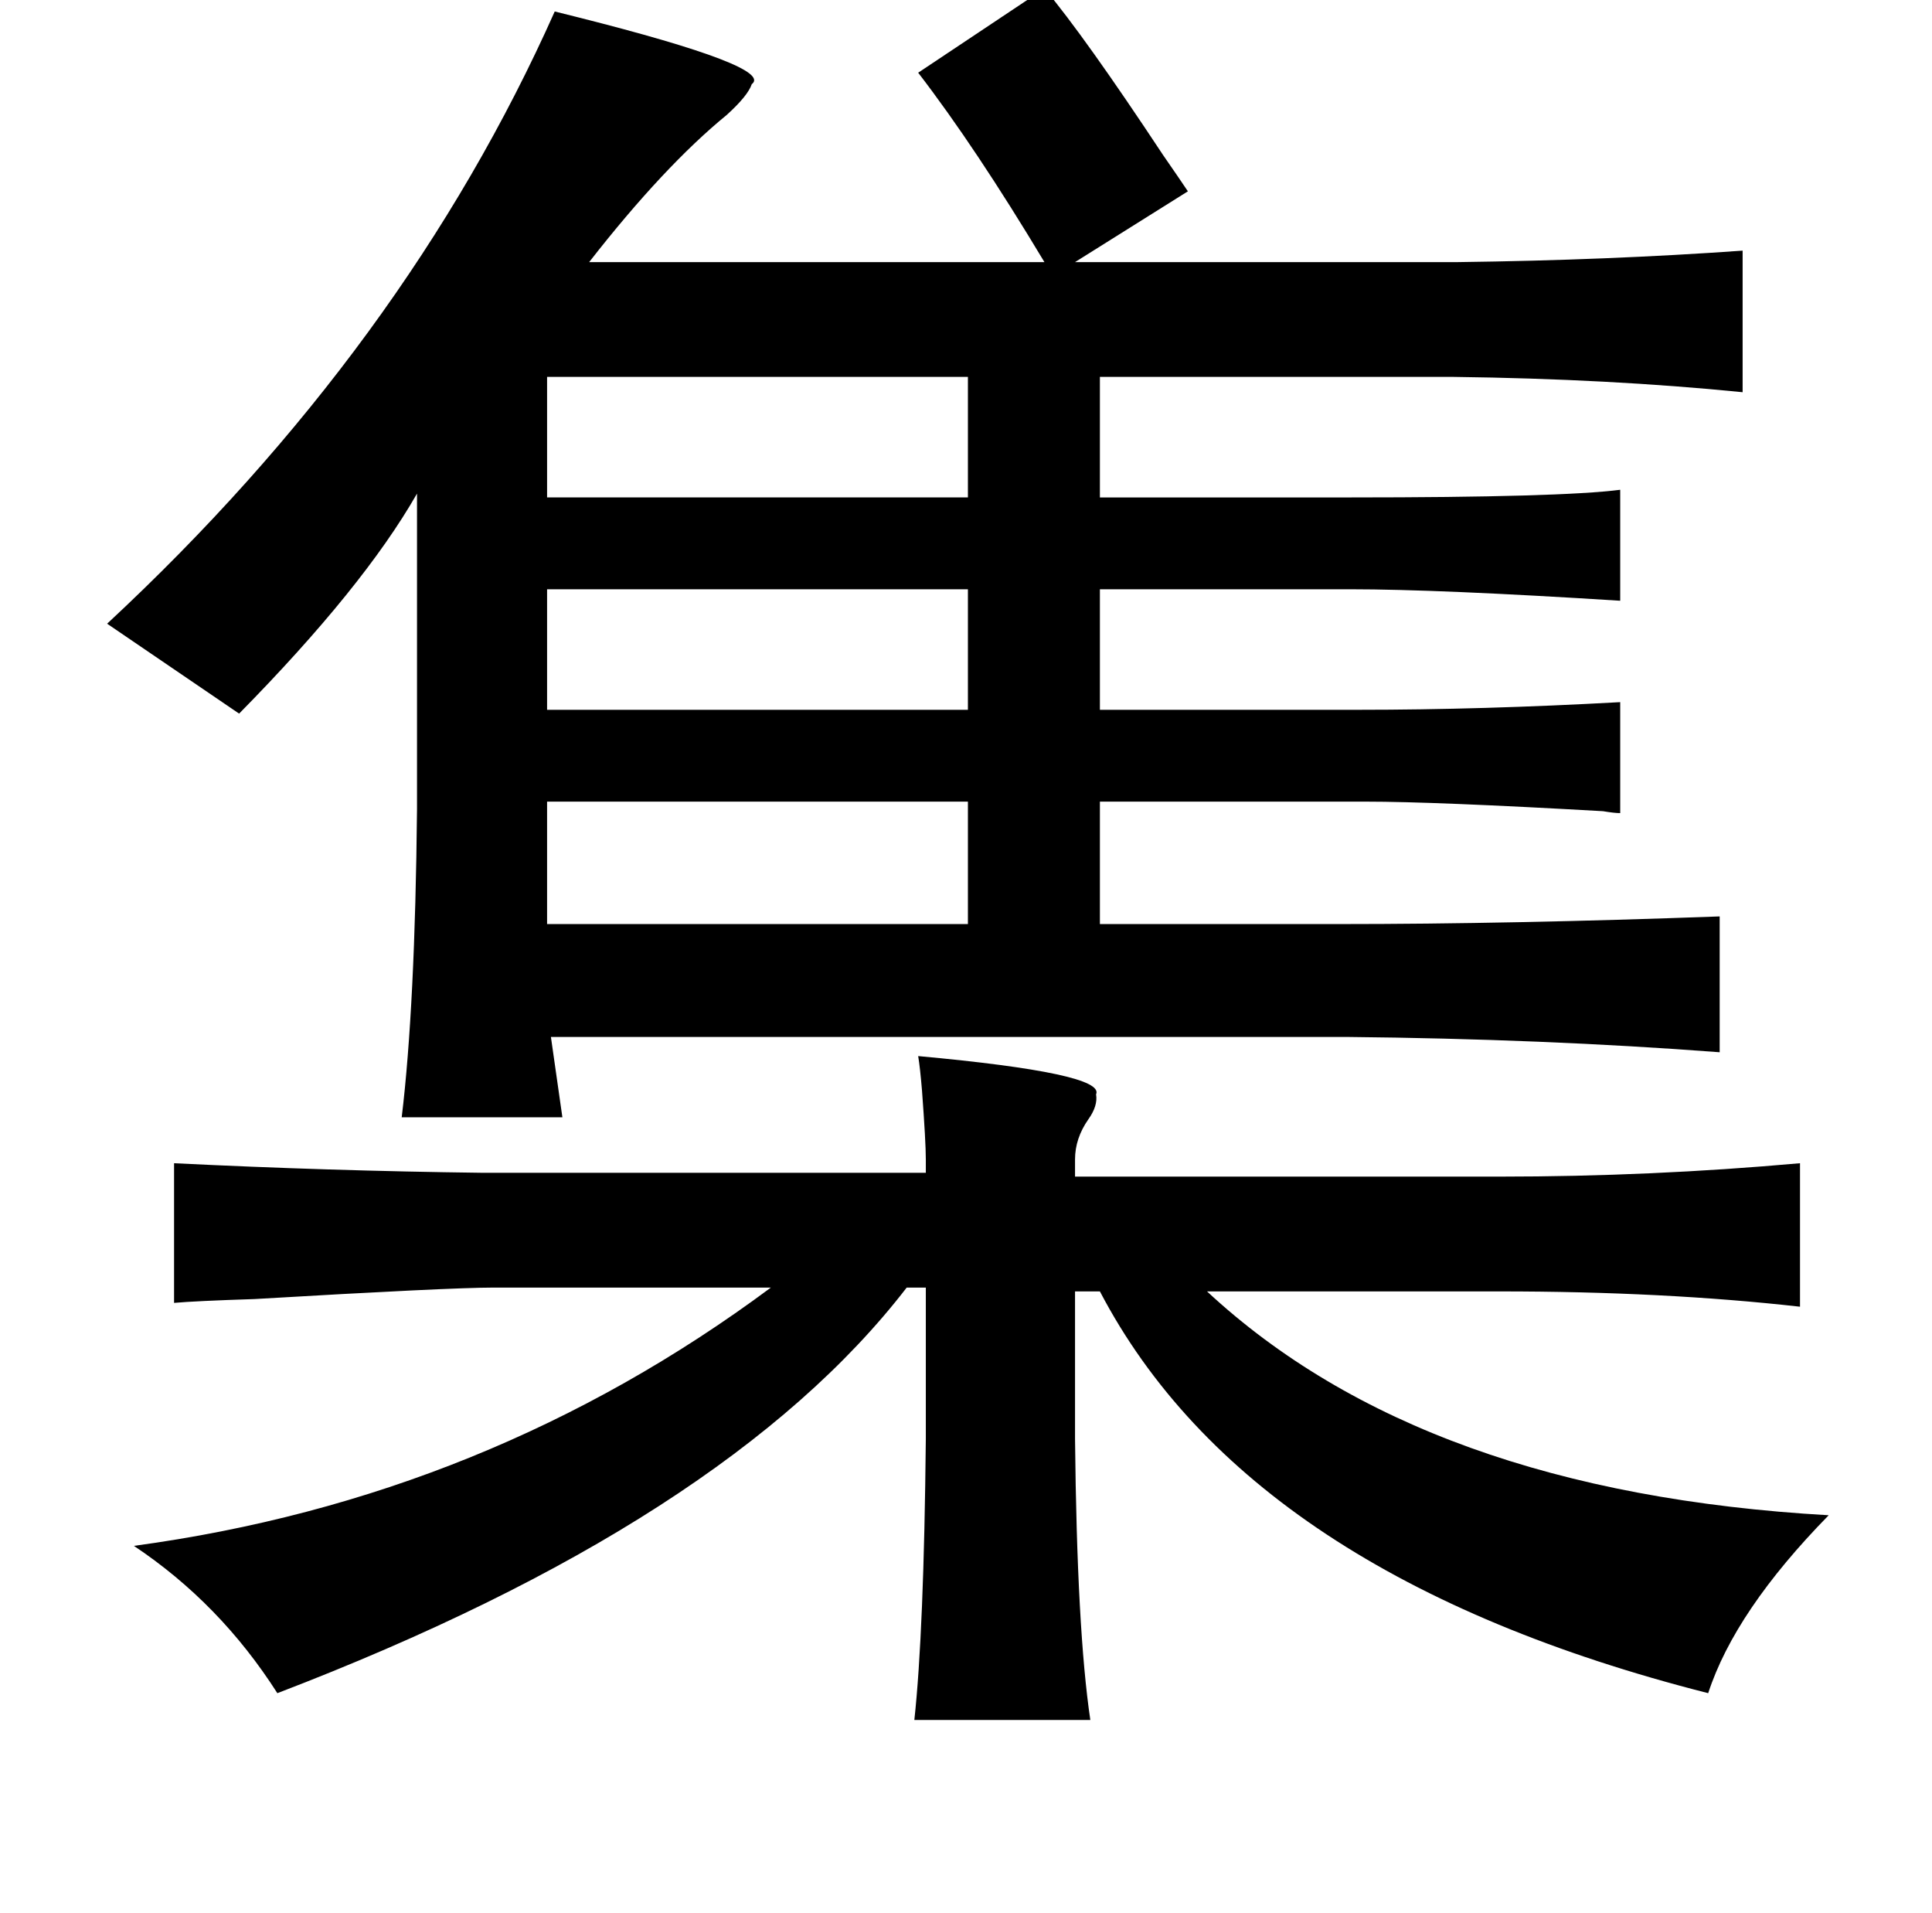 <?xml version="1.0" standalone="no"?>
<!DOCTYPE svg PUBLIC "-//W3C//DTD SVG 1.1//EN" "http://www.w3.org/Graphics/SVG/1.1/DTD/svg11.dtd" >
<svg xmlns="http://www.w3.org/2000/svg" xmlns:xlink="http://www.w3.org/1999/xlink" version="1.1" viewBox="-10 0 1010 1000">
   <path fill="currentColor"
d="M536 -6q21 25 62 87q9 13 13 19l-59 37h200q79 -1 149 -6v74q-70 -7 -151 -8h-185v63h131q110 0 141 -4v58q-95 -6 -141 -6h-131v63h135q65 0 137 -4v58q-3 0 -9 -1q-88 -5 -124 -5h-139v64h125q90 0 199 -4v71q-92 -7 -195 -8h-416l6 42h-84q7 -58 8 -161v-165
q-28 49 -93 115l-69 -47q156 -145 234 -320l12 3q103 26 91 35q-2 6 -13 16q-33 27 -72 77h238q-36 -60 -66 -99zM496 197h-220v63h220v-63zM276 308v63h220v-63h-220zM276 419v64h220v-64h-220zM470 552q98 9 93 20q1 6 -4 13q-7 10 -7 21v9h222q79 0 157 -7v75
q-71 -8 -157 -8h-153q113 105 325 117q-49 50 -63 93q-240 -61 -318 -210h-13v77q1 100 8 147h-92q5 -46 6 -147v-79h-10q-94 122 -329 212q-30 -47 -75 -77q185 -25 333 -135h-145q-23 0 -125 6q-31 1 -42 2v-73q81 4 161 5h232v-7q0 -9 -2 -36q-1 -12 -2 -18z" />
</svg>
